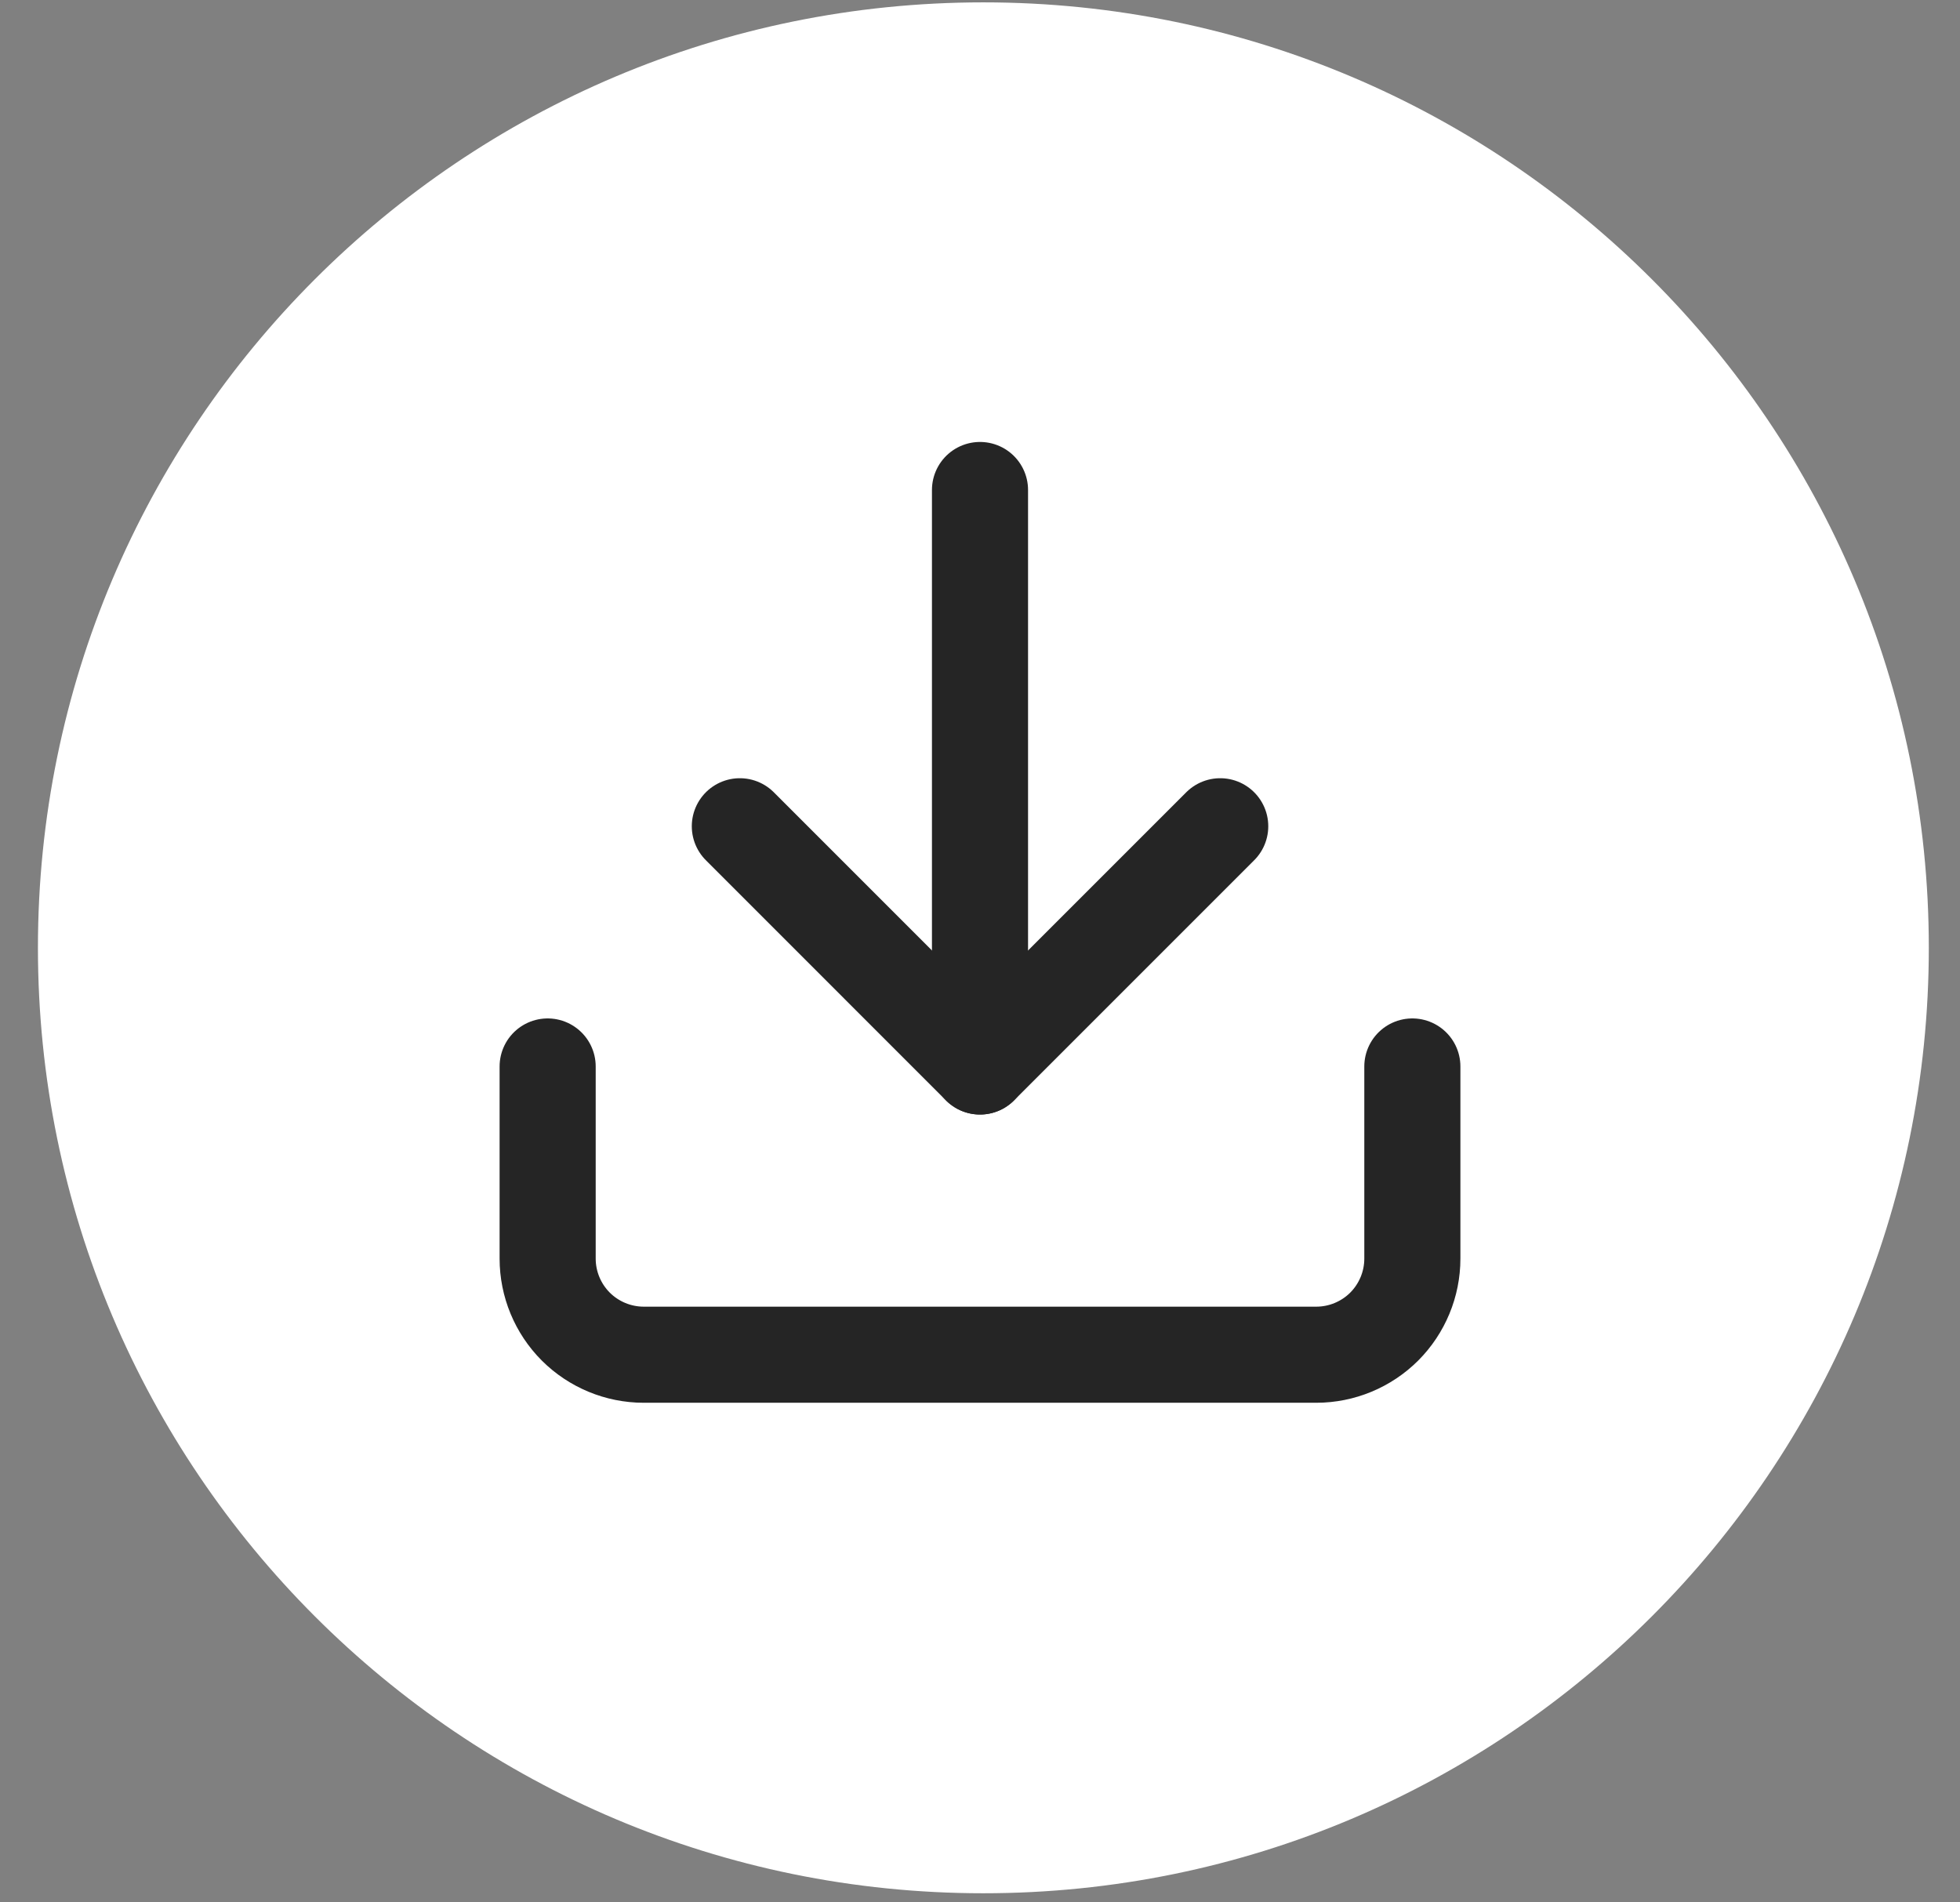<svg width="34" height="33" viewBox="0 0 34 33" fill="none" xmlns="http://www.w3.org/2000/svg">
<rect x="0" y="0" width="34" height="33" fill="#808080" stroke="none"/>
<g clip-path="url(#clip0_365_1191)">
<path d="M17.058 32.842C26.116 32.842 33.459 25.499 33.459 16.441C33.459 7.384 26.116 0.041 17.058 0.041C8.001 0.041 0.658 7.384 0.658 16.441C0.658 25.499 8.001 32.842 17.058 32.842Z" fill="white"/>
<path d="M24.5 18.5V21.833C24.5 22.275 24.324 22.699 24.012 23.012C23.699 23.324 23.275 23.5 22.833 23.5H11.167C10.725 23.5 10.301 23.324 9.988 23.012C9.676 22.699 9.5 22.275 9.5 21.833V18.5" stroke="#252525" stroke-width="1.667" stroke-linecap="round" stroke-linejoin="round"/>
<path d="M12.834 14.333L17 18.5L21.167 14.333" stroke="#252525" stroke-width="1.667" stroke-linecap="round" stroke-linejoin="round"/>
<path d="M17 18.5V8.5" stroke="#252525" stroke-width="1.667" stroke-linecap="round" stroke-linejoin="round"/>
</g>
<defs>
<clipPath id="clip0_365_1191">
<rect width="34" height="33" fill="white"/>
</clipPath>
</defs>
</svg>
